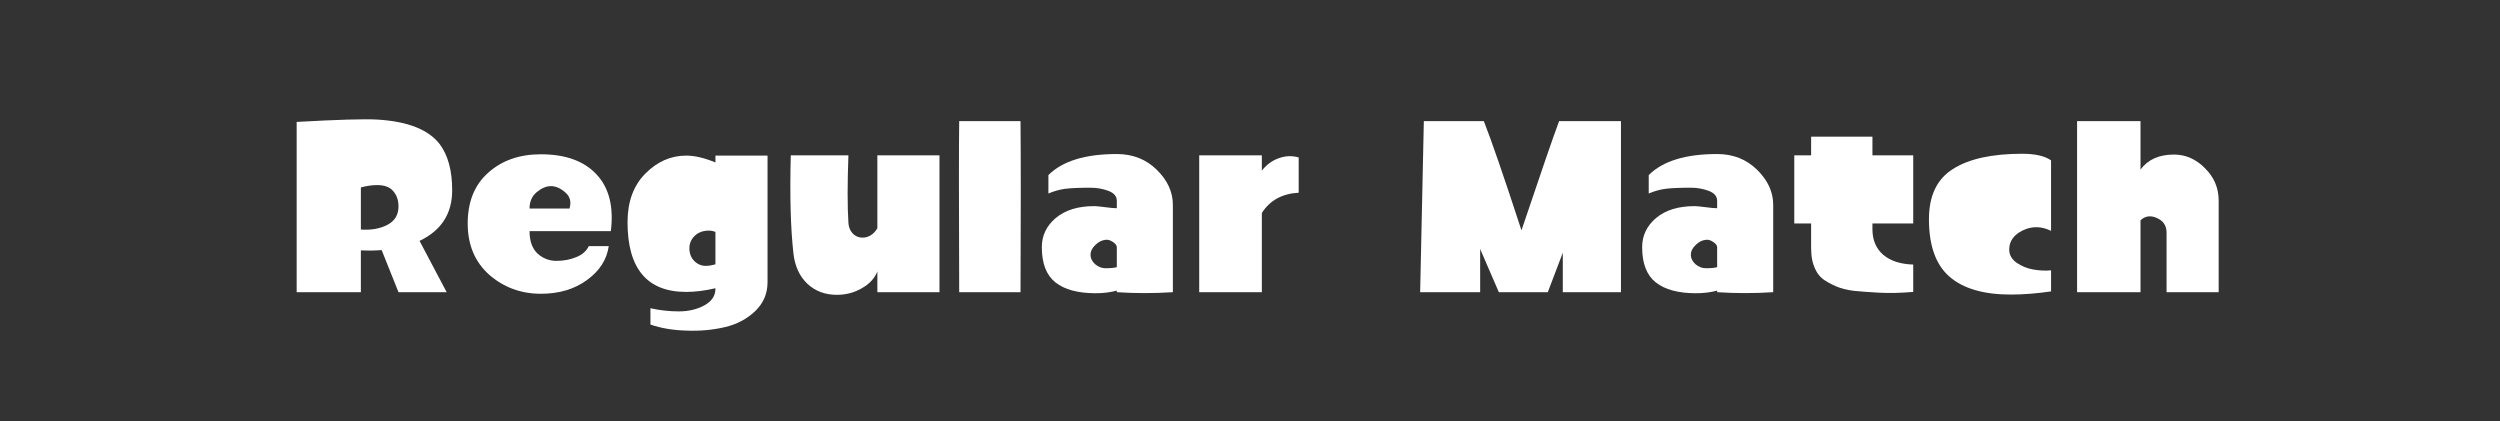 <?xml version="1.0" encoding="UTF-8" standalone="no"?>
<!-- Generator: Adobe Illustrator 19.0.0, SVG Export Plug-In . SVG Version: 6.00 Build 0)  -->

<svg
   xmlns:dc="http://purl.org/dc/elements/1.1/"
   xmlns:cc="http://creativecommons.org/ns#"
   xmlns:rdf="http://www.w3.org/1999/02/22-rdf-syntax-ns#"
   xmlns:svg="http://www.w3.org/2000/svg"
   xmlns="http://www.w3.org/2000/svg"
   xmlns:sodipodi="http://sodipodi.sourceforge.net/DTD/sodipodi-0.dtd"
   xmlns:inkscape="http://www.inkscape.org/namespaces/inkscape"
   version="1.1"
   id="レイヤー_1"
   x="0px"
   y="0px"
   viewBox="0 0 190 32"
   style="enable-background:new 0 0 190 32;"
   xml:space="preserve"
   inkscape:version="0.91 r13725"
   sodipodi:docname="regmatch2.svg"><rect x="0" y="0" width="190" height="32" fill="#333333" stroke="none"/><defs
     id="defs24" /><sodipodi:namedview
     pagecolor="#ffffff"
     bordercolor="#666666"
     borderopacity="1"
     objecttolerance="10"
     gridtolerance="10"
     guidetolerance="10"
     inkscape:pageopacity="0"
     inkscape:pageshadow="2"
     inkscape:window-width="1920"
     inkscape:window-height="1017"
     id="namedview22"
     showgrid="false"
     inkscape:zoom="1.5315789"
     inkscape:cx="95"
     inkscape:cy="16"
     inkscape:window-x="-8"
     inkscape:window-y="-8"
     inkscape:window-maximized="1"
     inkscape:current-layer="レイヤー_1" /><style
     type="text/css"
     id="style3">
	.st0{fill:#FFFFFF;}
</style><g
     style="font-style:normal;font-weight:normal;font-size:40px;line-height:125%;font-family:sans-serif;letter-spacing:0px;word-spacing:0px;fill:#000000;fill-opacity:1;stroke:none;stroke-width:1px;stroke-linecap:butt;stroke-linejoin:miter;stroke-opacity:1"
     id="text3447"><path
       d="m 22.546,22.206 0,-12.94 q 4.64,-0.26 6.1,-0.18 3.5,0.2 4.78,1.88 0.94,1.26 0.94,3.5 0,2.66 -2.48,3.84 l 2.06,3.9 -3.66,0 -1.28,-3.2 q -0.72,0.06 -1.58,0.02 l 0,3.18 -4.88,0 z m 4.88,-4.76 q 1.18,0.08 2.02,-0.36 0.84,-0.44 0.84,-1.4 0,-0.7 -0.4,-1.16 -0.38,-0.46 -1.22,-0.46 -0.58,0 -1.24,0.18 l 0,3.2 z"
       style="font-style:normal;font-variant:normal;font-weight:bold;font-stretch:normal;font-size:20px;font-family:'Project Paintball';-inkscape-font-specification:'Project Paintball Bold';fill:#ffffff"
       id="path3452" /><path
       d="m 41.105,11.726 q 2.82,0 4.24,1.54 1.42,1.52 1.08,4.3 l -6.18,0 q 0,1.12 0.6,1.7 0.62,0.56 1.44,0.56 0.82,0 1.5,-0.28 0.7,-0.28 0.96,-0.84 l 1.52,0 q -0.22,1.54 -1.66,2.58 -1.42,1.04 -3.5,1.04 -2.26,0 -3.92,-1.44 -1.64,-1.46 -1.64,-3.9 0,-2.48 1.56,-3.86 1.56,-1.4 4,-1.4 z m 0.76,2.42 q -0.52,0 -1.08,0.46 -0.54,0.46 -0.54,1.24 l 3.04,0 q 0.22,-0.76 -0.32,-1.22 -0.54,-0.48 -1.1,-0.48 z"
       style="font-style:normal;font-variant:normal;font-weight:bold;font-stretch:normal;font-size:20px;font-family:'Project Paintball';-inkscape-font-specification:'Project Paintball Bold';fill:#ffffff"
       id="path3454" /><path
       d="m 49.433,23.426 q 1.08,0.24 2.16,0.24 1.1,0 1.94,-0.46 0.84,-0.46 0.84,-1.26 l 0,-0.04 q -1.2,0.28 -2.22,0.28 -4.46,0 -4.46,-5.3 0,-2.32 1.34,-3.68 1.36,-1.38 3.12,-1.38 0.96,0 2.22,0.52 l 0,-0.52 3.96,0 0,9.62 q 0,1.3 -0.94,2.2 -0.94,0.9 -2.32,1.22 -1.38,0.32 -2.9,0.26 -1.52,-0.04 -2.74,-0.46 l 0,-1.24 z m 4.94,-3.34 0,-2.46 q -0.26,-0.1 -0.5,-0.1 -0.66,0 -1.08,0.4 -0.4,0.4 -0.4,0.94 0,0.58 0.36,0.96 0.38,0.38 0.88,0.38 0.34,0 0.74,-0.12 z"
       style="font-style:normal;font-variant:normal;font-weight:bold;font-stretch:normal;font-size:20px;font-family:'Project Paintball';-inkscape-font-specification:'Project Paintball Bold';fill:#ffffff"
       id="path3456" /><path
       d="m 66.68,11.806 4.72,0 0,10.4 -4.72,0 0,-1.58 q -0.3,0.78 -1.18,1.28 -0.86,0.5 -1.9,0.5 -1.34,0 -2.24,-0.84 -0.9,-0.86 -1.06,-2.32 -0.32,-2.84 -0.2,-7.44 l 4.38,0 q -0.12,3.26 0,5.12 0.04,0.6 0.44,0.92 0.4,0.3 0.92,0.18 0.52,-0.14 0.84,-0.68 l 0,-5.54 z"
       style="font-style:normal;font-variant:normal;font-weight:bold;font-stretch:normal;font-size:20px;font-family:'Project Paintball';-inkscape-font-specification:'Project Paintball Bold';fill:#ffffff"
       id="path3458" /><path
       d="m 72.899,9.206 4.66,0 q 0.04,4.38 0,13 l -4.66,0 q -0.04,-10.5 0,-13 z"
       style="font-style:normal;font-variant:normal;font-weight:bold;font-stretch:normal;font-size:20px;font-family:'Project Paintball';-inkscape-font-specification:'Project Paintball Bold';fill:#ffffff"
       id="path3460" /><path
       d="m 84.878,20.306 0,-1.52 q 0,-0.2 -0.3,-0.4 -0.3,-0.2 -0.56,-0.16 -0.42,0.04 -0.78,0.4 -0.36,0.34 -0.36,0.74 0,0.4 0.36,0.72 0.36,0.3 0.78,0.3 0.56,0 0.86,-0.08 z m 0,1.78 q -0.74,0.2 -1.6,0.2 -2.02,0 -3.06,-0.82 -1.04,-0.82 -1.04,-2.68 0,-1.32 1.06,-2.22 1.08,-0.9 2.92,-0.9 0.24,0 0.84,0.08 0.6,0.08 0.88,0.08 l 0,-0.56 q 0,-0.52 -0.64,-0.76 -0.64,-0.24 -1.36,-0.24 -1.24,0 -1.9,0.08 -0.64,0.08 -1.3,0.36 l 0,-1.4 q 1.6,-1.6 5.2,-1.6 1.82,0 3.04,1.2 1.22,1.2 1.22,2.66 l 0,6.64 q -2.12,0.14 -4.26,0 l 0,-0.12 z"
       style="font-style:normal;font-variant:normal;font-weight:bold;font-stretch:normal;font-size:20px;font-family:'Project Paintball';-inkscape-font-specification:'Project Paintball Bold';fill:#ffffff"
       id="path3462" /><path
       d="m 95.9,12.966 q 0.54,-0.68 1.28,-0.94 0.76,-0.28 1.52,-0.06 l 0,2.68 q -1.88,0.1 -2.8,1.54 l 0,6.02 -4.76,0 0,-10.4 4.76,0 0,1.16 z"
       style="font-style:normal;font-variant:normal;font-weight:bold;font-stretch:normal;font-size:20px;font-family:'Project Paintball';-inkscape-font-specification:'Project Paintball Bold';fill:#ffffff"
       id="path3464" /><path
       d="m 107.932,22.206 0.28,-13 4.56,0 q 0.84,2.12 2.86,8.3 2.18,-6.48 2.86,-8.3 l 4.7,0 0,13 -4.42,0 0,-3 -1.14,3 -3.72,0 -1.42,-3.28 0,3.28 -4.56,0 z"
       style="font-style:normal;font-variant:normal;font-weight:bold;font-stretch:normal;font-size:20px;font-family:'Project Paintball';-inkscape-font-specification:'Project Paintball Bold';fill:#ffffff"
       id="path3466" /><path
       d="m 130.503,20.306 0,-1.52 q 0,-0.2 -0.3,-0.4 -0.3,-0.2 -0.56,-0.16 -0.42,0.04 -0.78,0.4 -0.36,0.34 -0.36,0.74 0,0.4 0.36,0.72 0.36,0.3 0.78,0.3 0.56,0 0.86,-0.08 z m 0,1.78 q -0.74,0.2 -1.6,0.2 -2.02,0 -3.06,-0.82 -1.04,-0.82 -1.04,-2.68 0,-1.32 1.06,-2.22 1.08,-0.9 2.92,-0.9 0.24,0 0.84,0.08 0.6,0.08 0.88,0.08 l 0,-0.56 q 0,-0.52 -0.64,-0.76 -0.64,-0.24 -1.36,-0.24 -1.24,0 -1.9,0.08 -0.64,0.08 -1.3,0.36 l 0,-1.4 q 1.6,-1.6 5.2,-1.6 1.82,0 3.04,1.2 1.22,1.2 1.22,2.66 l 0,6.64 q -2.12,0.14 -4.26,0 l 0,-0.12 z"
       style="font-style:normal;font-variant:normal;font-weight:bold;font-stretch:normal;font-size:20px;font-family:'Project Paintball';-inkscape-font-specification:'Project Paintball Bold';fill:#ffffff"
       id="path3468" /><path
       d="m 137.645,10.386 4.66,0 0,1.42 3.1,0 0,5.18 -3.1,0 0,0.44 q 0,1.22 0.82,1.94 0.84,0.7 2.28,0.74 l 0,2.08 q -1.44,0.12 -2.56,0.06 -1.12,-0.06 -1.94,-0.14 -0.82,-0.1 -1.4,-0.36 -0.58,-0.26 -0.94,-0.52 -0.36,-0.28 -0.56,-0.68 -0.2,-0.4 -0.28,-0.8 -0.08,-0.4 -0.08,-0.9 l 0,-1.86 -1.28,0 0,-5.18 1.28,0 0,-1.42 z"
       style="font-style:normal;font-variant:normal;font-weight:bold;font-stretch:normal;font-size:20px;font-family:'Project Paintball';-inkscape-font-specification:'Project Paintball Bold';fill:#ffffff"
       id="path3470" /><path
       d="m 152.82,22.386 q -3.1,0 -4.66,-1.36 -1.56,-1.36 -1.56,-4.36 0,-2.68 1.82,-3.82 1.82,-1.16 5.26,-1.16 1.48,0 2.2,0.5 l 0,5.36 q -1.1,-0.54 -2.14,-0.04 -1.04,0.5 -1.04,1.46 0,0.6 0.56,1 0.58,0.4 1.28,0.52 0.7,0.12 1.34,0.06 l 0,1.6 q -1.64,0.24 -3.06,0.24 z"
       style="font-style:normal;font-variant:normal;font-weight:bold;font-stretch:normal;font-size:20px;font-family:'Project Paintball';-inkscape-font-specification:'Project Paintball Bold';fill:#ffffff"
       id="path3472" /><path
       d="m 168.619,22.206 -3.96,0 0,-4.52 q 0,-0.8 -0.74,-1.12 -0.72,-0.32 -1.24,0.18 l 0,5.46 -4.82,0 0,-13 4.82,0 0,3.68 q 0.84,-1.14 2.54,-1.14 1.34,0 2.36,1.04 1.04,1.02 1.04,2.46 l 0,6.96 z"
       style="font-style:normal;font-variant:normal;font-weight:bold;font-stretch:normal;font-size:20px;font-family:'Project Paintball';-inkscape-font-specification:'Project Paintball Bold';fill:#ffffff"
       id="path3474" /></g></svg>